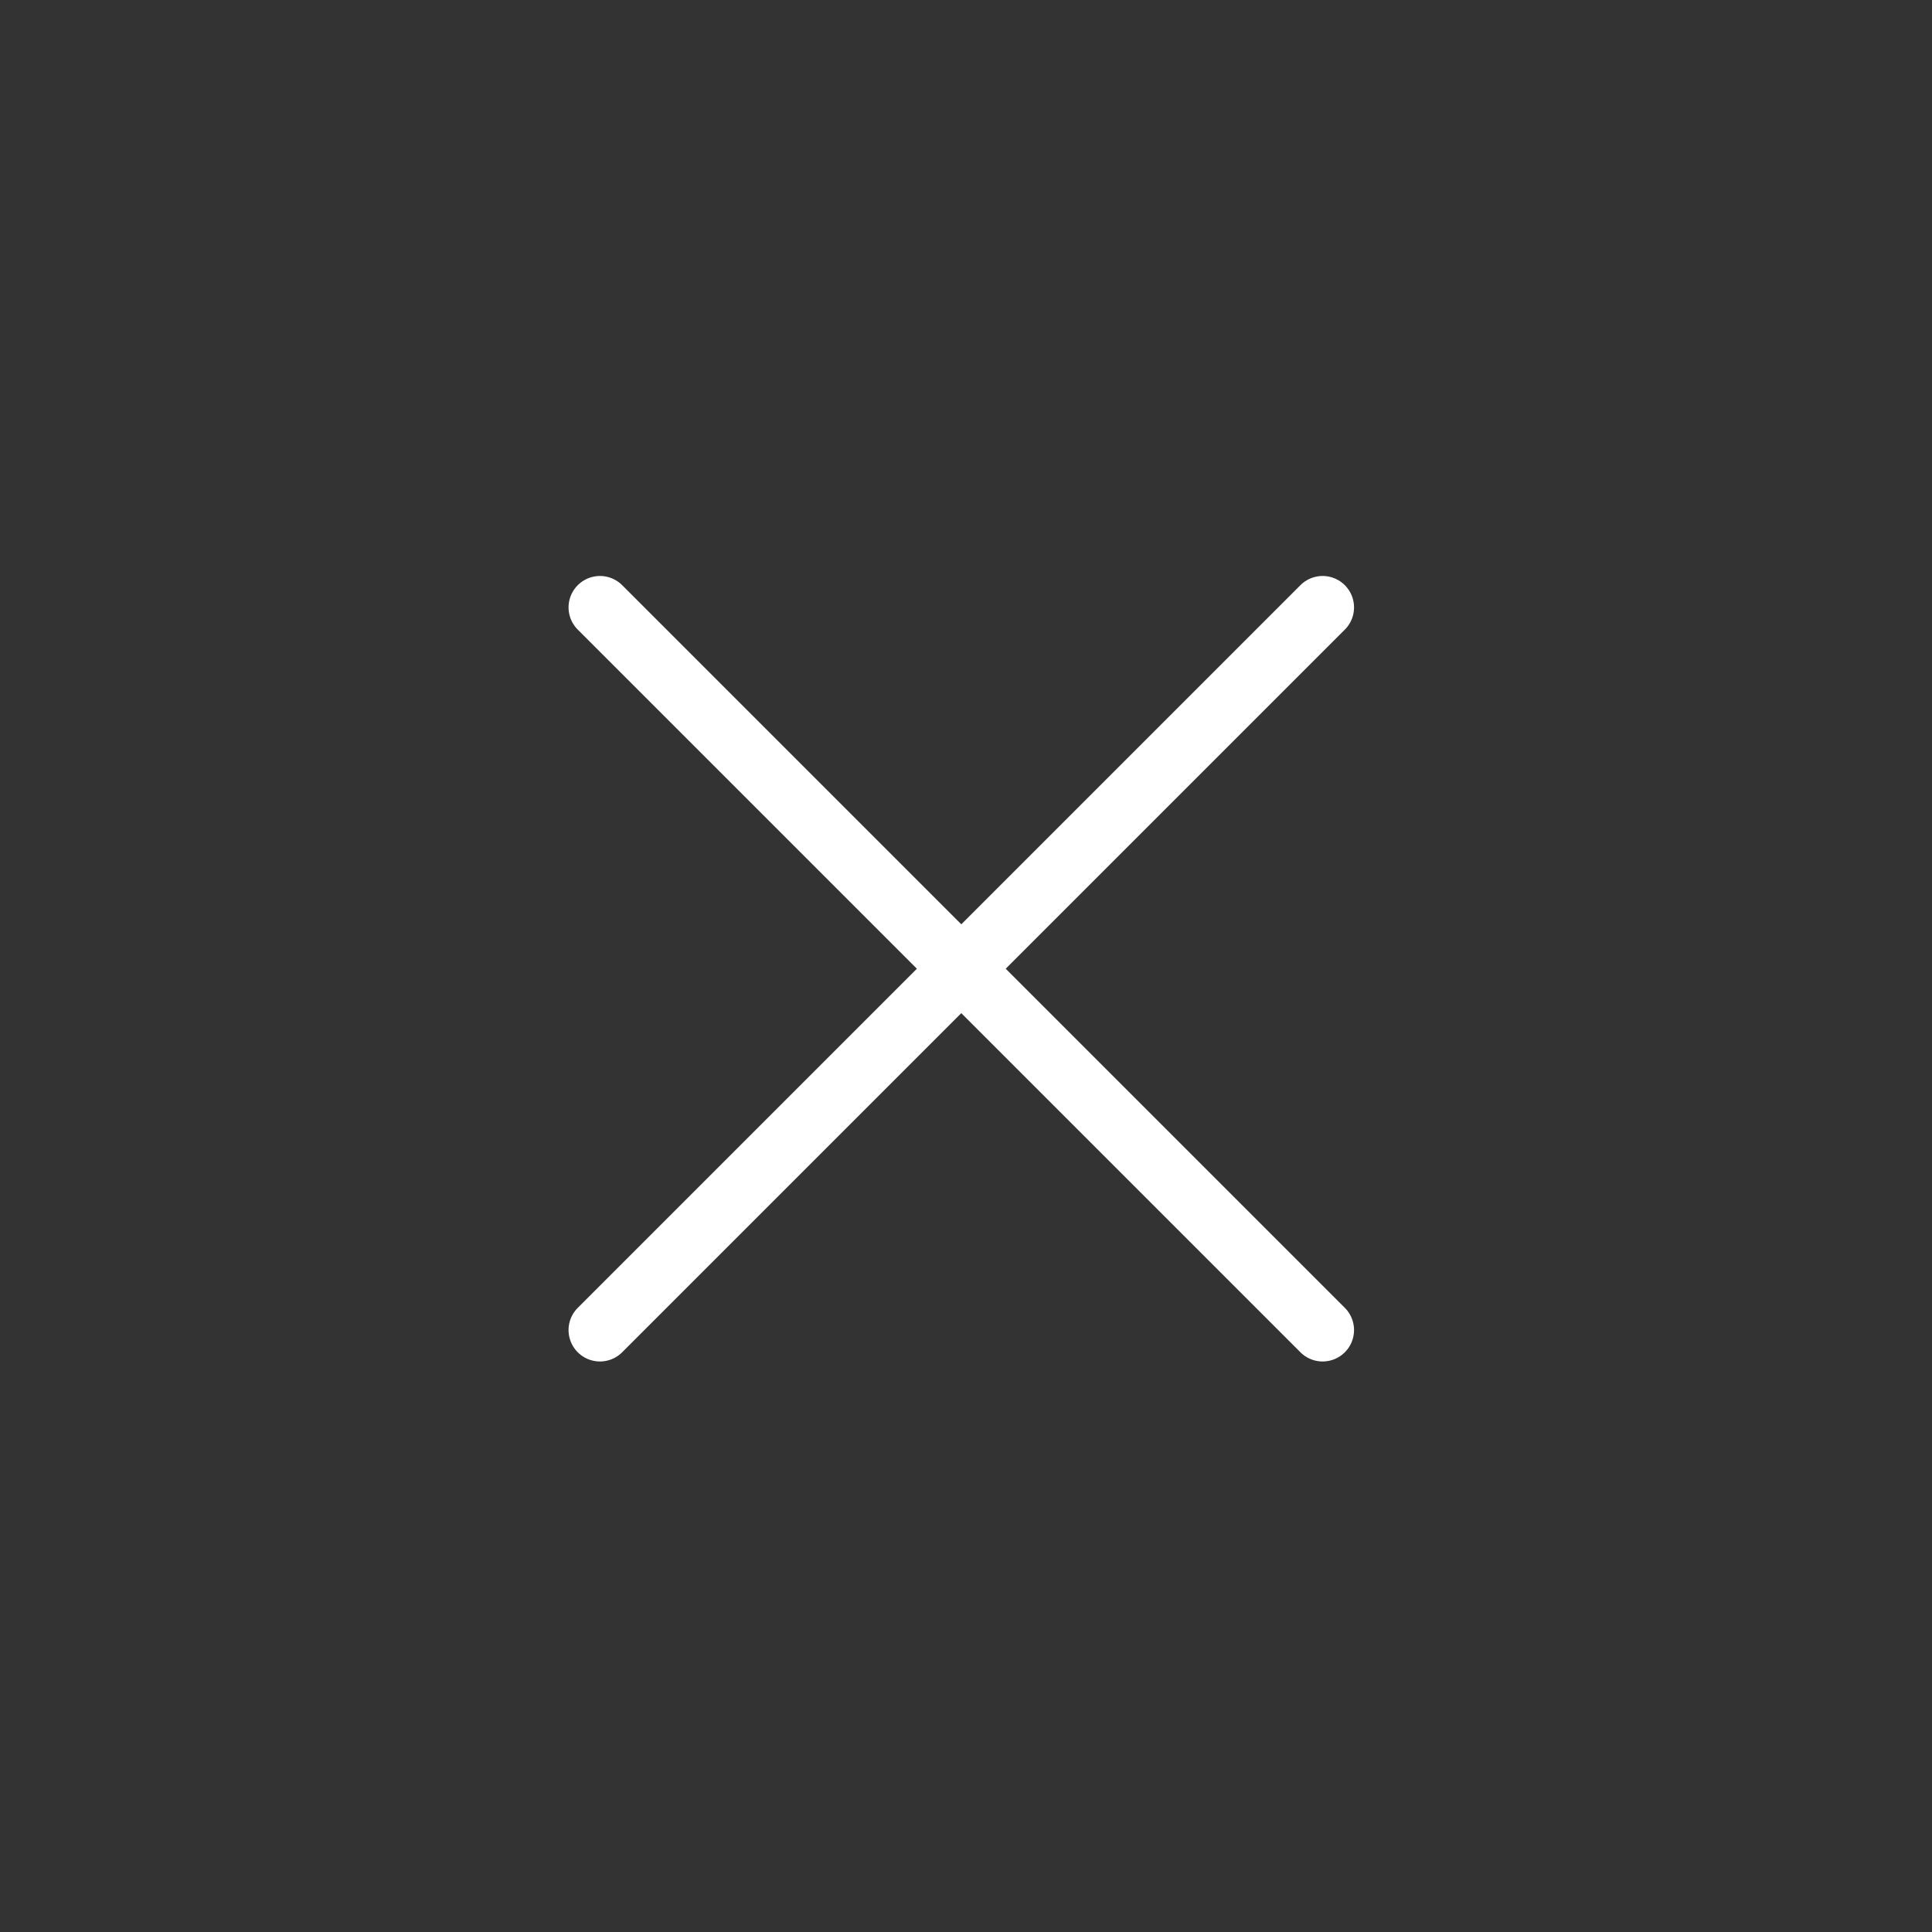 <svg width="191" height="191" viewBox="0 0 191 191" fill="none" xmlns="http://www.w3.org/2000/svg">
<rect x="0" y="0" width="191" height="191" fill="#333333" stroke="none"/>
<path d="M59.313 60.048L130.756 131.491M130.756 60.048L59.313 131.491" stroke="white" stroke-width="6.212" stroke-linecap="round" stroke-linejoin="round"/>
</svg>
